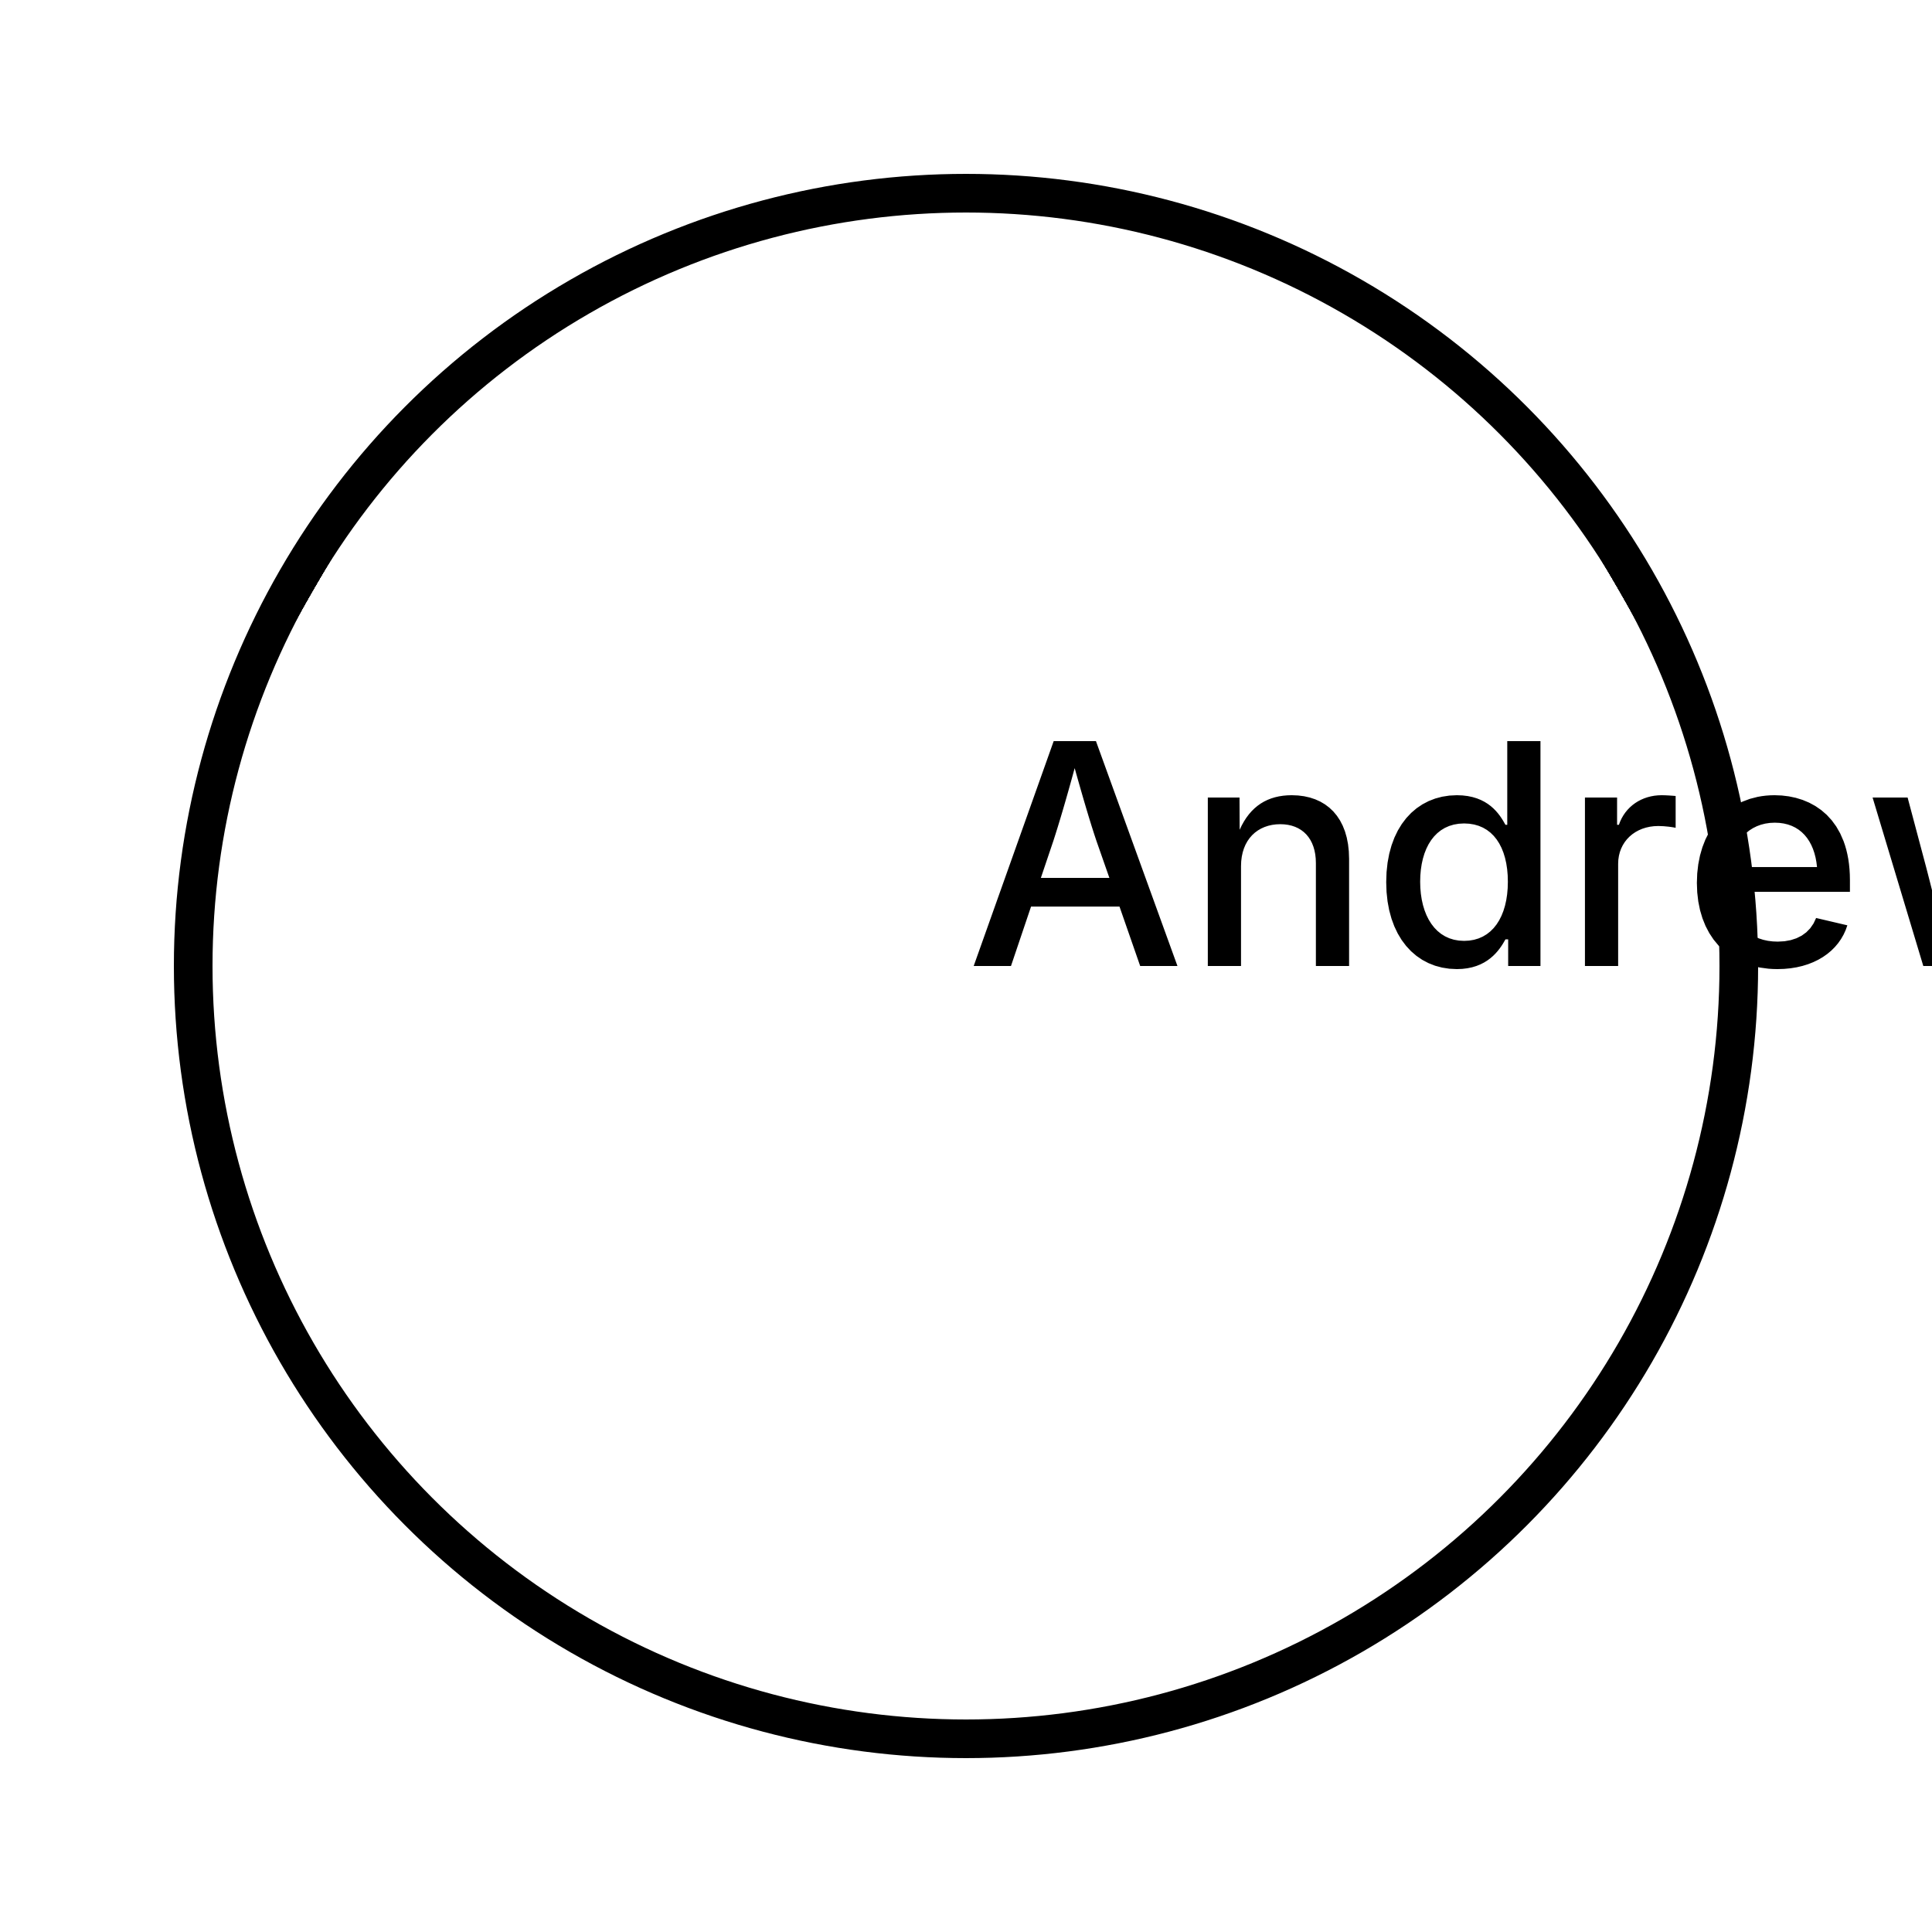 <?xml version="1.0" encoding="UTF-8"?>
<!DOCTYPE svg><svg data-animation-duration="30s" preserveAspectRatio="xMidYMid meet" version="1.1" viewBox="-50 -50 100 100" xmlns:xlink="http://www.w3.org/1999/xlink" xmlns="http://www.w3.org/2000/svg"><defs><g class="svg-13-c-g" id="svg-13-c-circle-group"><circle class="svg-13-c-circle svg-13-c-circle-group__circle" cx="0" cy="0" r="120" style="animation-delay: -0s"/><circle class="svg-13-c-circle svg-13-c-circle-group__circle" cx="0" cy="0" r="120" style="animation-delay: -3s"/><circle class="svg-13-c-circle svg-13-c-circle-group__circle" cx="0" cy="0" r="120" style="animation-delay: -6s"/><circle class="svg-13-c-circle svg-13-c-circle-group__circle" cx="0" cy="0" r="120" style="animation-delay: -9s"/><circle class="svg-13-c-circle svg-13-c-circle-group__circle" cx="0" cy="0" r="120" style="animation-delay: -12s"/><circle class="svg-13-c-circle svg-13-c-circle-group__circle" cx="0" cy="0" r="120" style="animation-delay: -15s"/><circle class="svg-13-c-circle svg-13-c-circle-group__circle" cx="0" cy="0" r="120" style="animation-delay: -18s"/><circle class="svg-13-c-circle svg-13-c-circle-group__circle" cx="0" cy="0" r="120" style="animation-delay: -21s"/><circle class="svg-13-c-circle svg-13-c-circle-group__circle" cx="0" cy="0" r="120" style="animation-delay: -24s"/><circle class="svg-13-c-circle svg-13-c-circle-group__circle" cx="0" cy="0" r="120" style="animation-delay: -27s"/></g><clipPath id="svg-13-c-mask"><circle class="svg-13-c-circle" cx="0" cy="0" r="40"/></clipPath></defs><style>/* <![CDATA[ */ @keyframes svg-13-c-moving-poly-anim{0%{r:1}to{r:120}}.svg-13-c-circle{stroke:#000;stroke-width:2;fill:none}.svg-13-c-circle-group__circle{animation:svg-13-c-moving-poly-anim 30s linear infinite} /* ]]> */</style><g class="svg-13-c-g" clip-path="url(#svg-13-c-mask)"><use class="svg-13-c-use" href="#svg-13-c-circle-group" transform="rotate(120, 0, 0) translate(0, -80)"/><use class="svg-13-c-use" href="#svg-13-c-circle-group" transform="rotate(240, 0, 0) translate(0, -80)"/></g><circle class="svg-13-c-circle" cx="0" cy="0" r="40"/><title>ANIMATION 13 - VARIATION C</title><desc><p>Created by <a href="http://andrew.wang-hoyer.com" target="_blank" rel="noopener">Andrew Wang-Hoyer</a>.</p></desc></svg>
